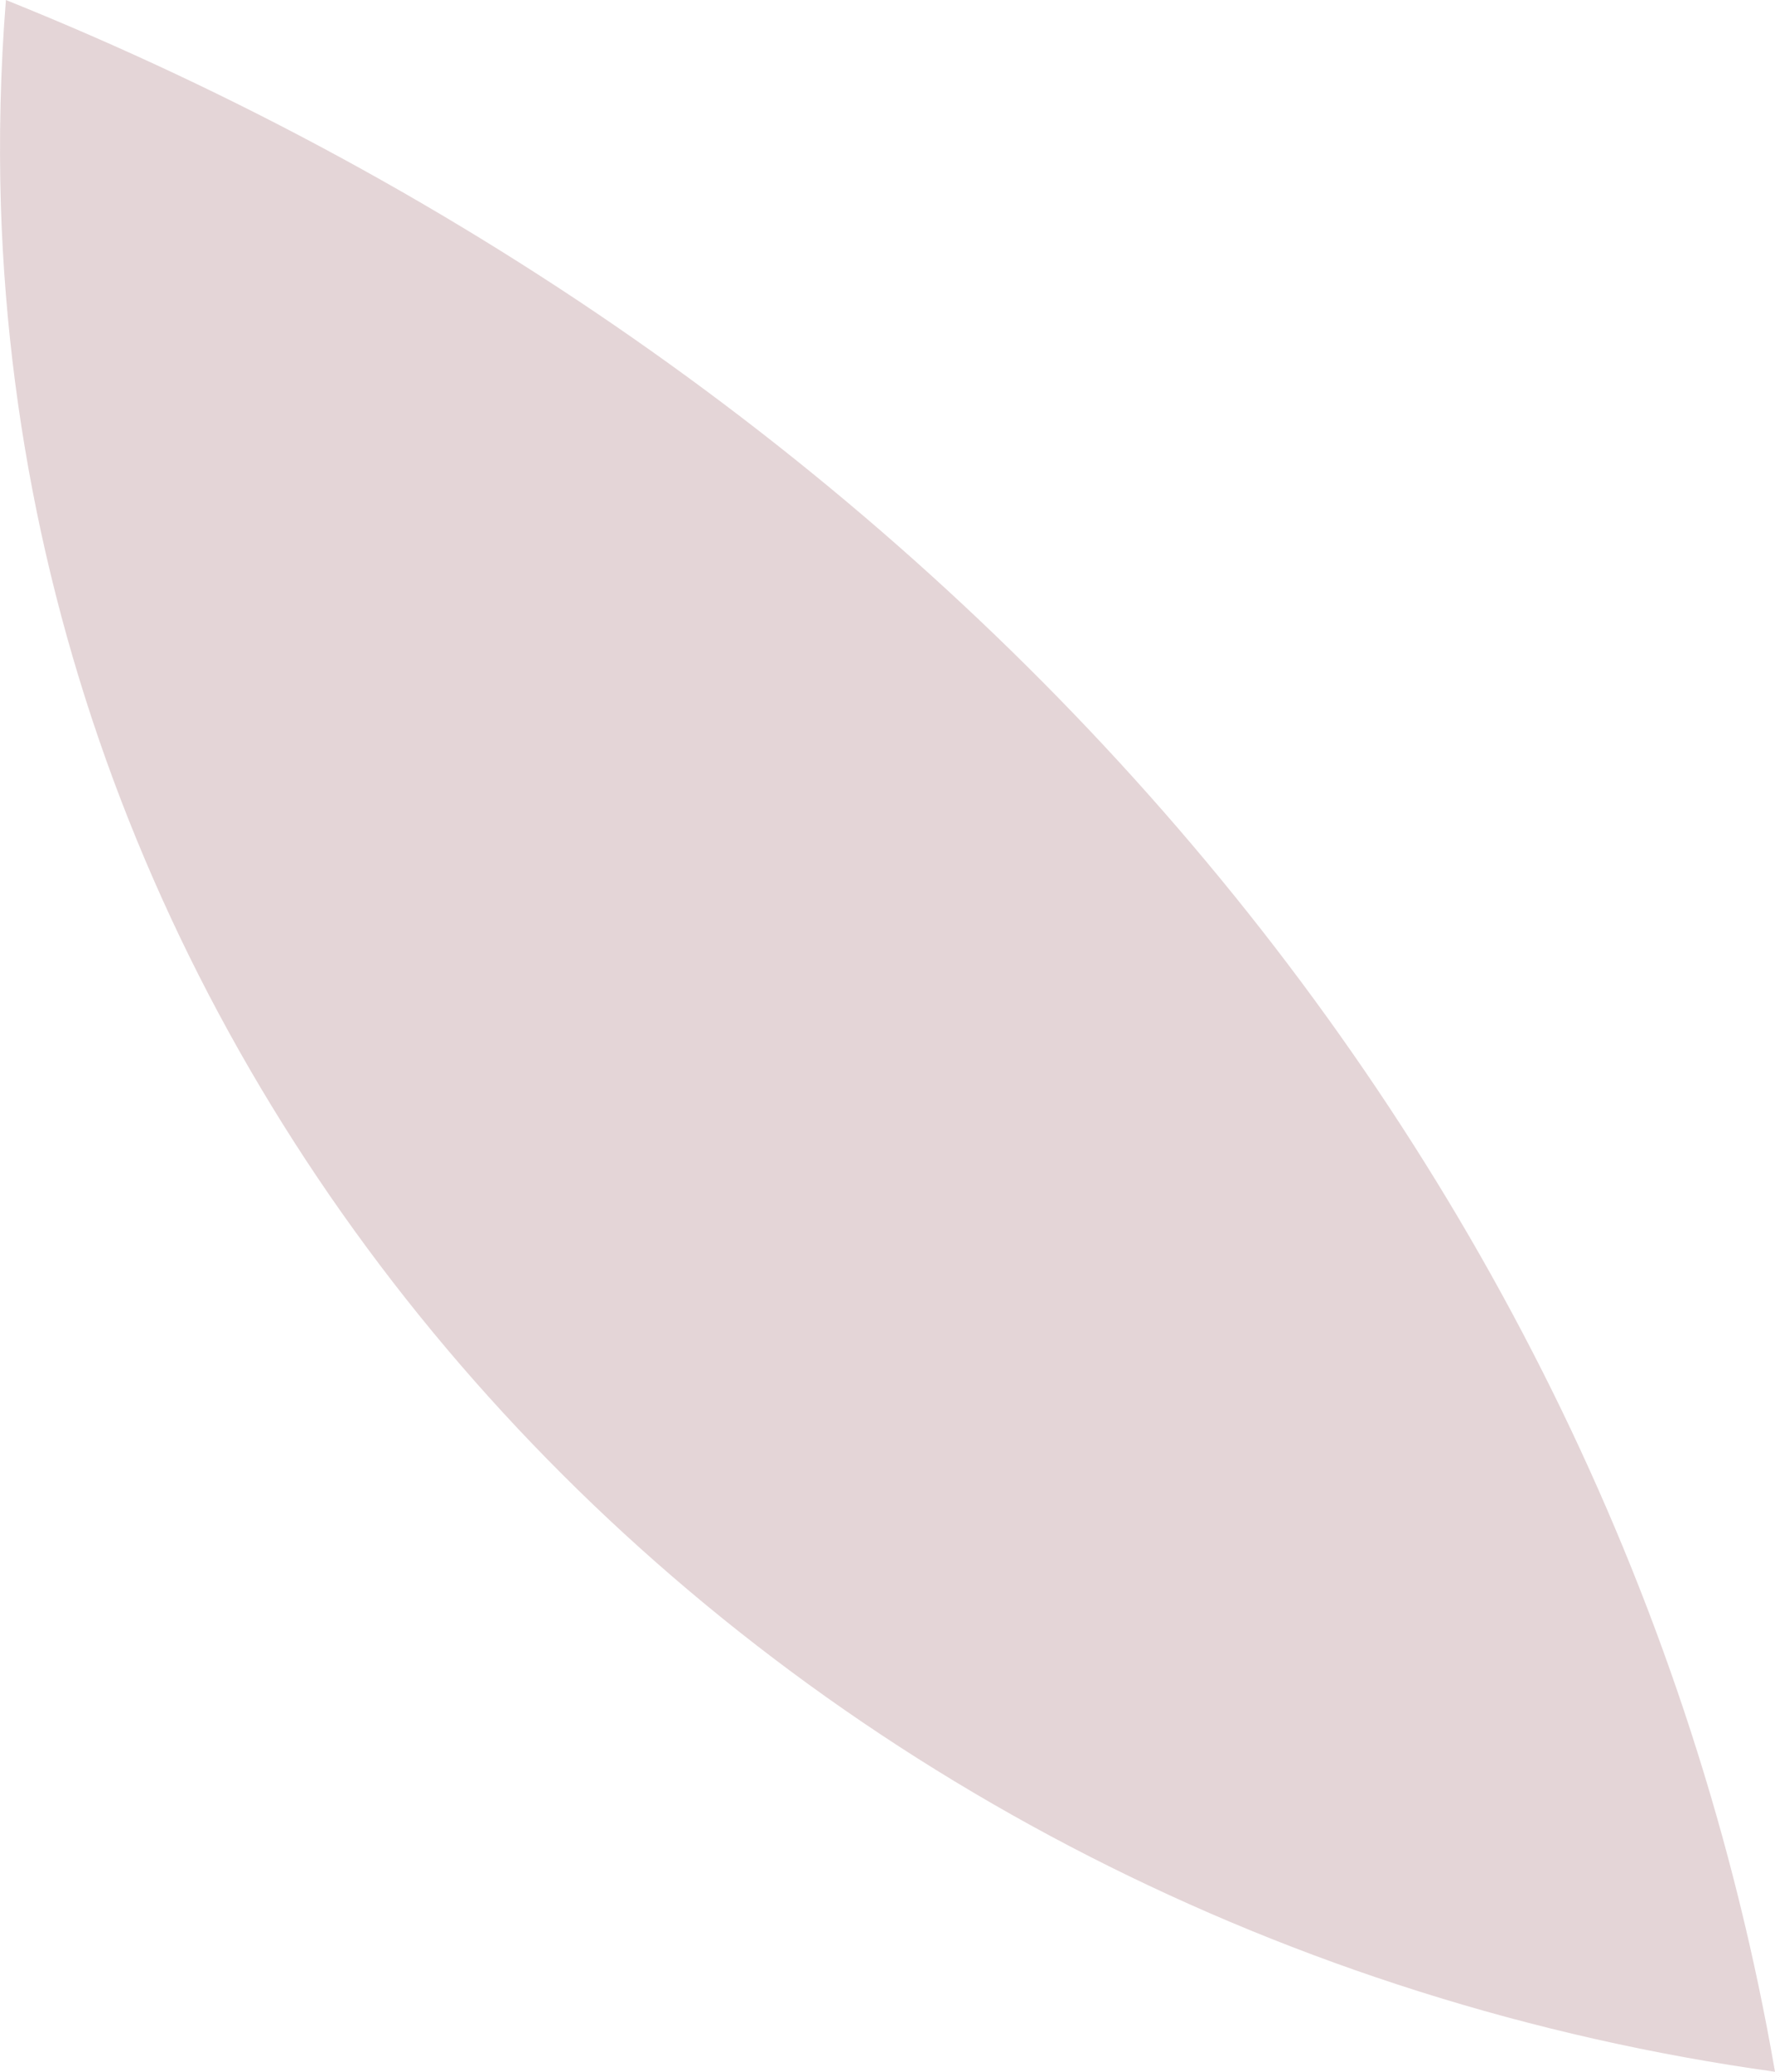 <?xml version="1.0" encoding="UTF-8" standalone="no"?><svg width='12' height='14' viewBox='0 0 12 14' fill='none' xmlns='http://www.w3.org/2000/svg'>
<path opacity='0.7' d='M0.04 0C0.003 0.464 -0.008 0.929 0.006 1.394C0.213 7.81 5.385 13.08 12 14C10.917 7.741 6.309 2.52 0.04 0Z' fill='#D9C3C7'/>
</svg>
